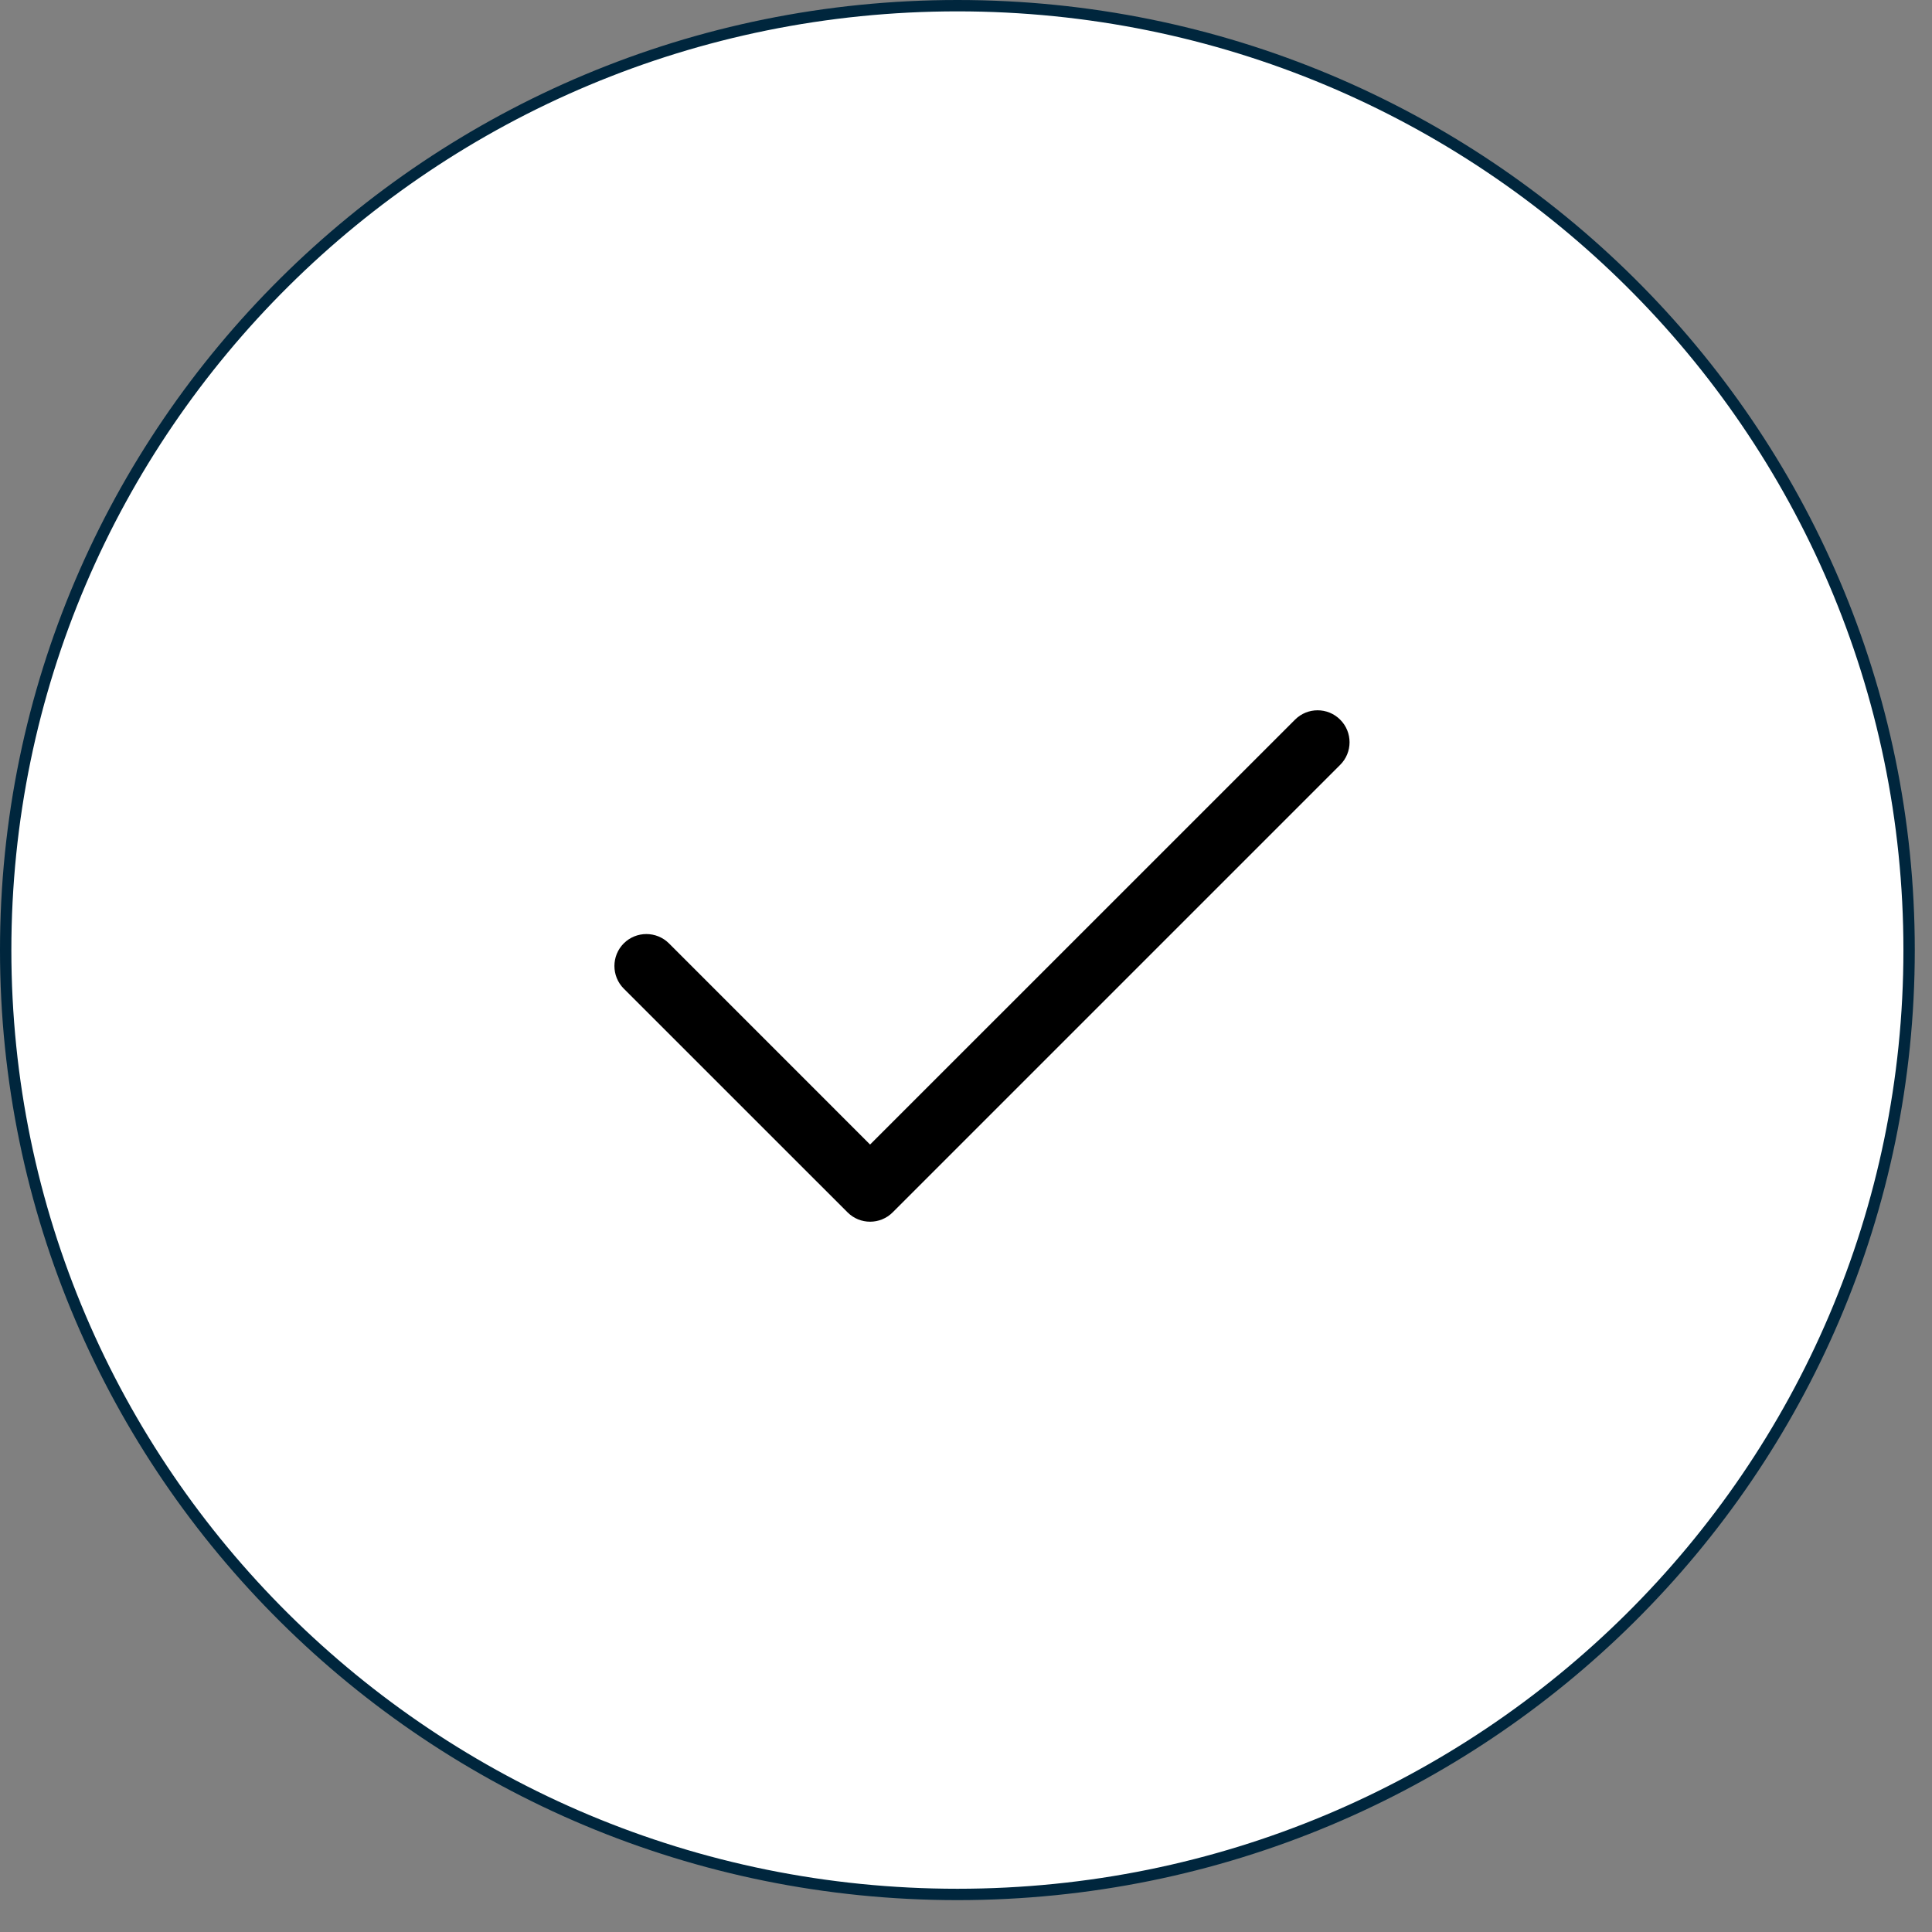 <svg width="34" height="34" viewBox="0 0 34 34" fill="none" xmlns="http://www.w3.org/2000/svg">
<rect x="0" y="0" width="34" height="34" fill="#808080" stroke="none"/>
<path d="M33.597 16.72C33.597 25.898 26.1 33.339 16.849 33.339C7.598 33.339 0.1 25.898 0.1 16.72C0.1 7.542 7.598 0.1 16.849 0.1C26.1 0.1 33.597 7.542 33.597 16.72Z" fill="white" stroke="#00263D" stroke-width="0.2"/>
<path fill-rule="evenodd" clip-rule="evenodd" d="M23.585 12.665C23.805 12.884 23.805 13.241 23.585 13.46L15.71 21.335C15.491 21.555 15.134 21.555 14.915 21.335L10.977 17.398C10.758 17.178 10.758 16.822 10.977 16.602C11.197 16.383 11.553 16.383 11.773 16.602L15.312 20.142L22.79 12.665C23.009 12.445 23.366 12.445 23.585 12.665Z" fill="black"/>
</svg>
